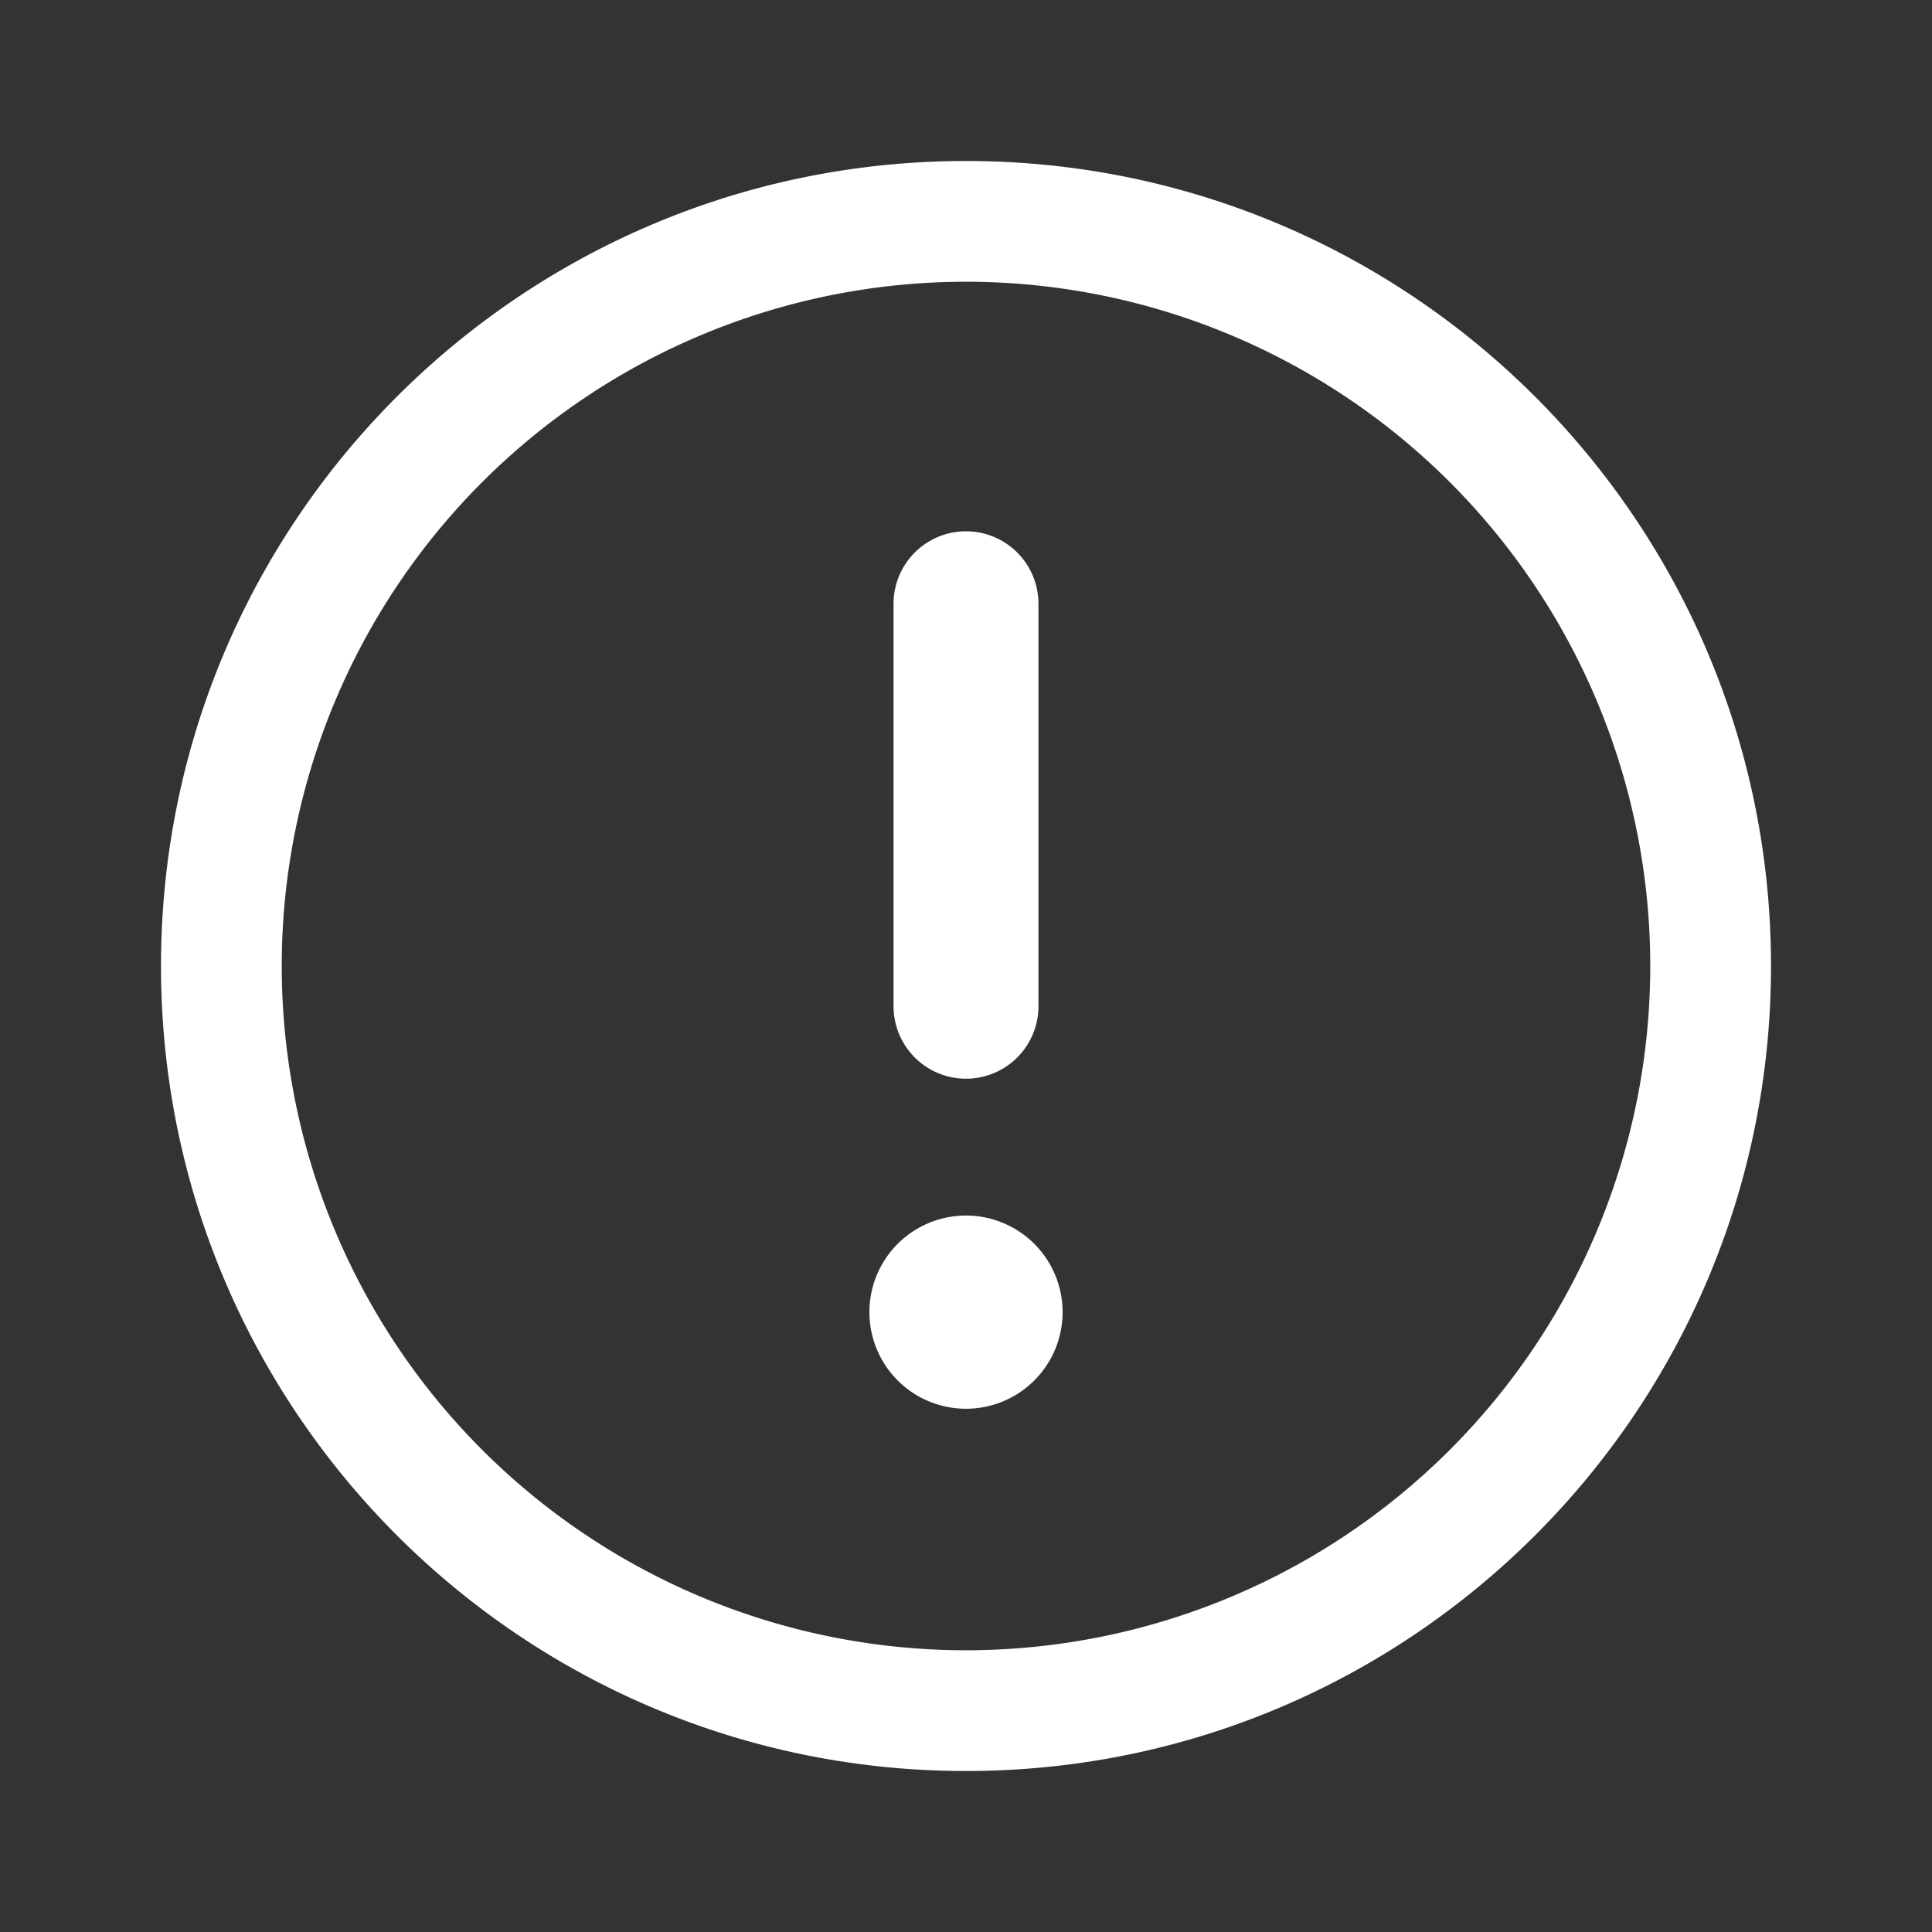 <svg width="24" height="24" viewBox="0 0 24 24" fill="none" xmlns="http://www.w3.org/2000/svg">
    <rect x="0" y="0" width="24" height="24" fill="#333333" stroke="none"/>
    <path fill-rule="evenodd" clip-rule="evenodd" d="M12 20.5a8.5 8.5 0 1 0 0-17 8.5 8.5 0 0 0 0 17zm0 1.5c5.523 0 10-4.477 10-10S17.523 2 12 2 2 6.477 2 12s4.477 10 10 10z" fill="#fff"/>
    <path d="M10.8 16.3a1.2 1.2 0 1 1 2.4 0 1.2 1.2 0 0 1-2.4 0z" fill="#fff"/>
    <path fill-rule="evenodd" clip-rule="evenodd" d="M12 13.4a.9.9 0 0 1-.9-.9v-5a.9.9 0 0 1 1.8 0v5a.9.9 0 0 1-.9.9z" fill="#fff"/>
</svg>

